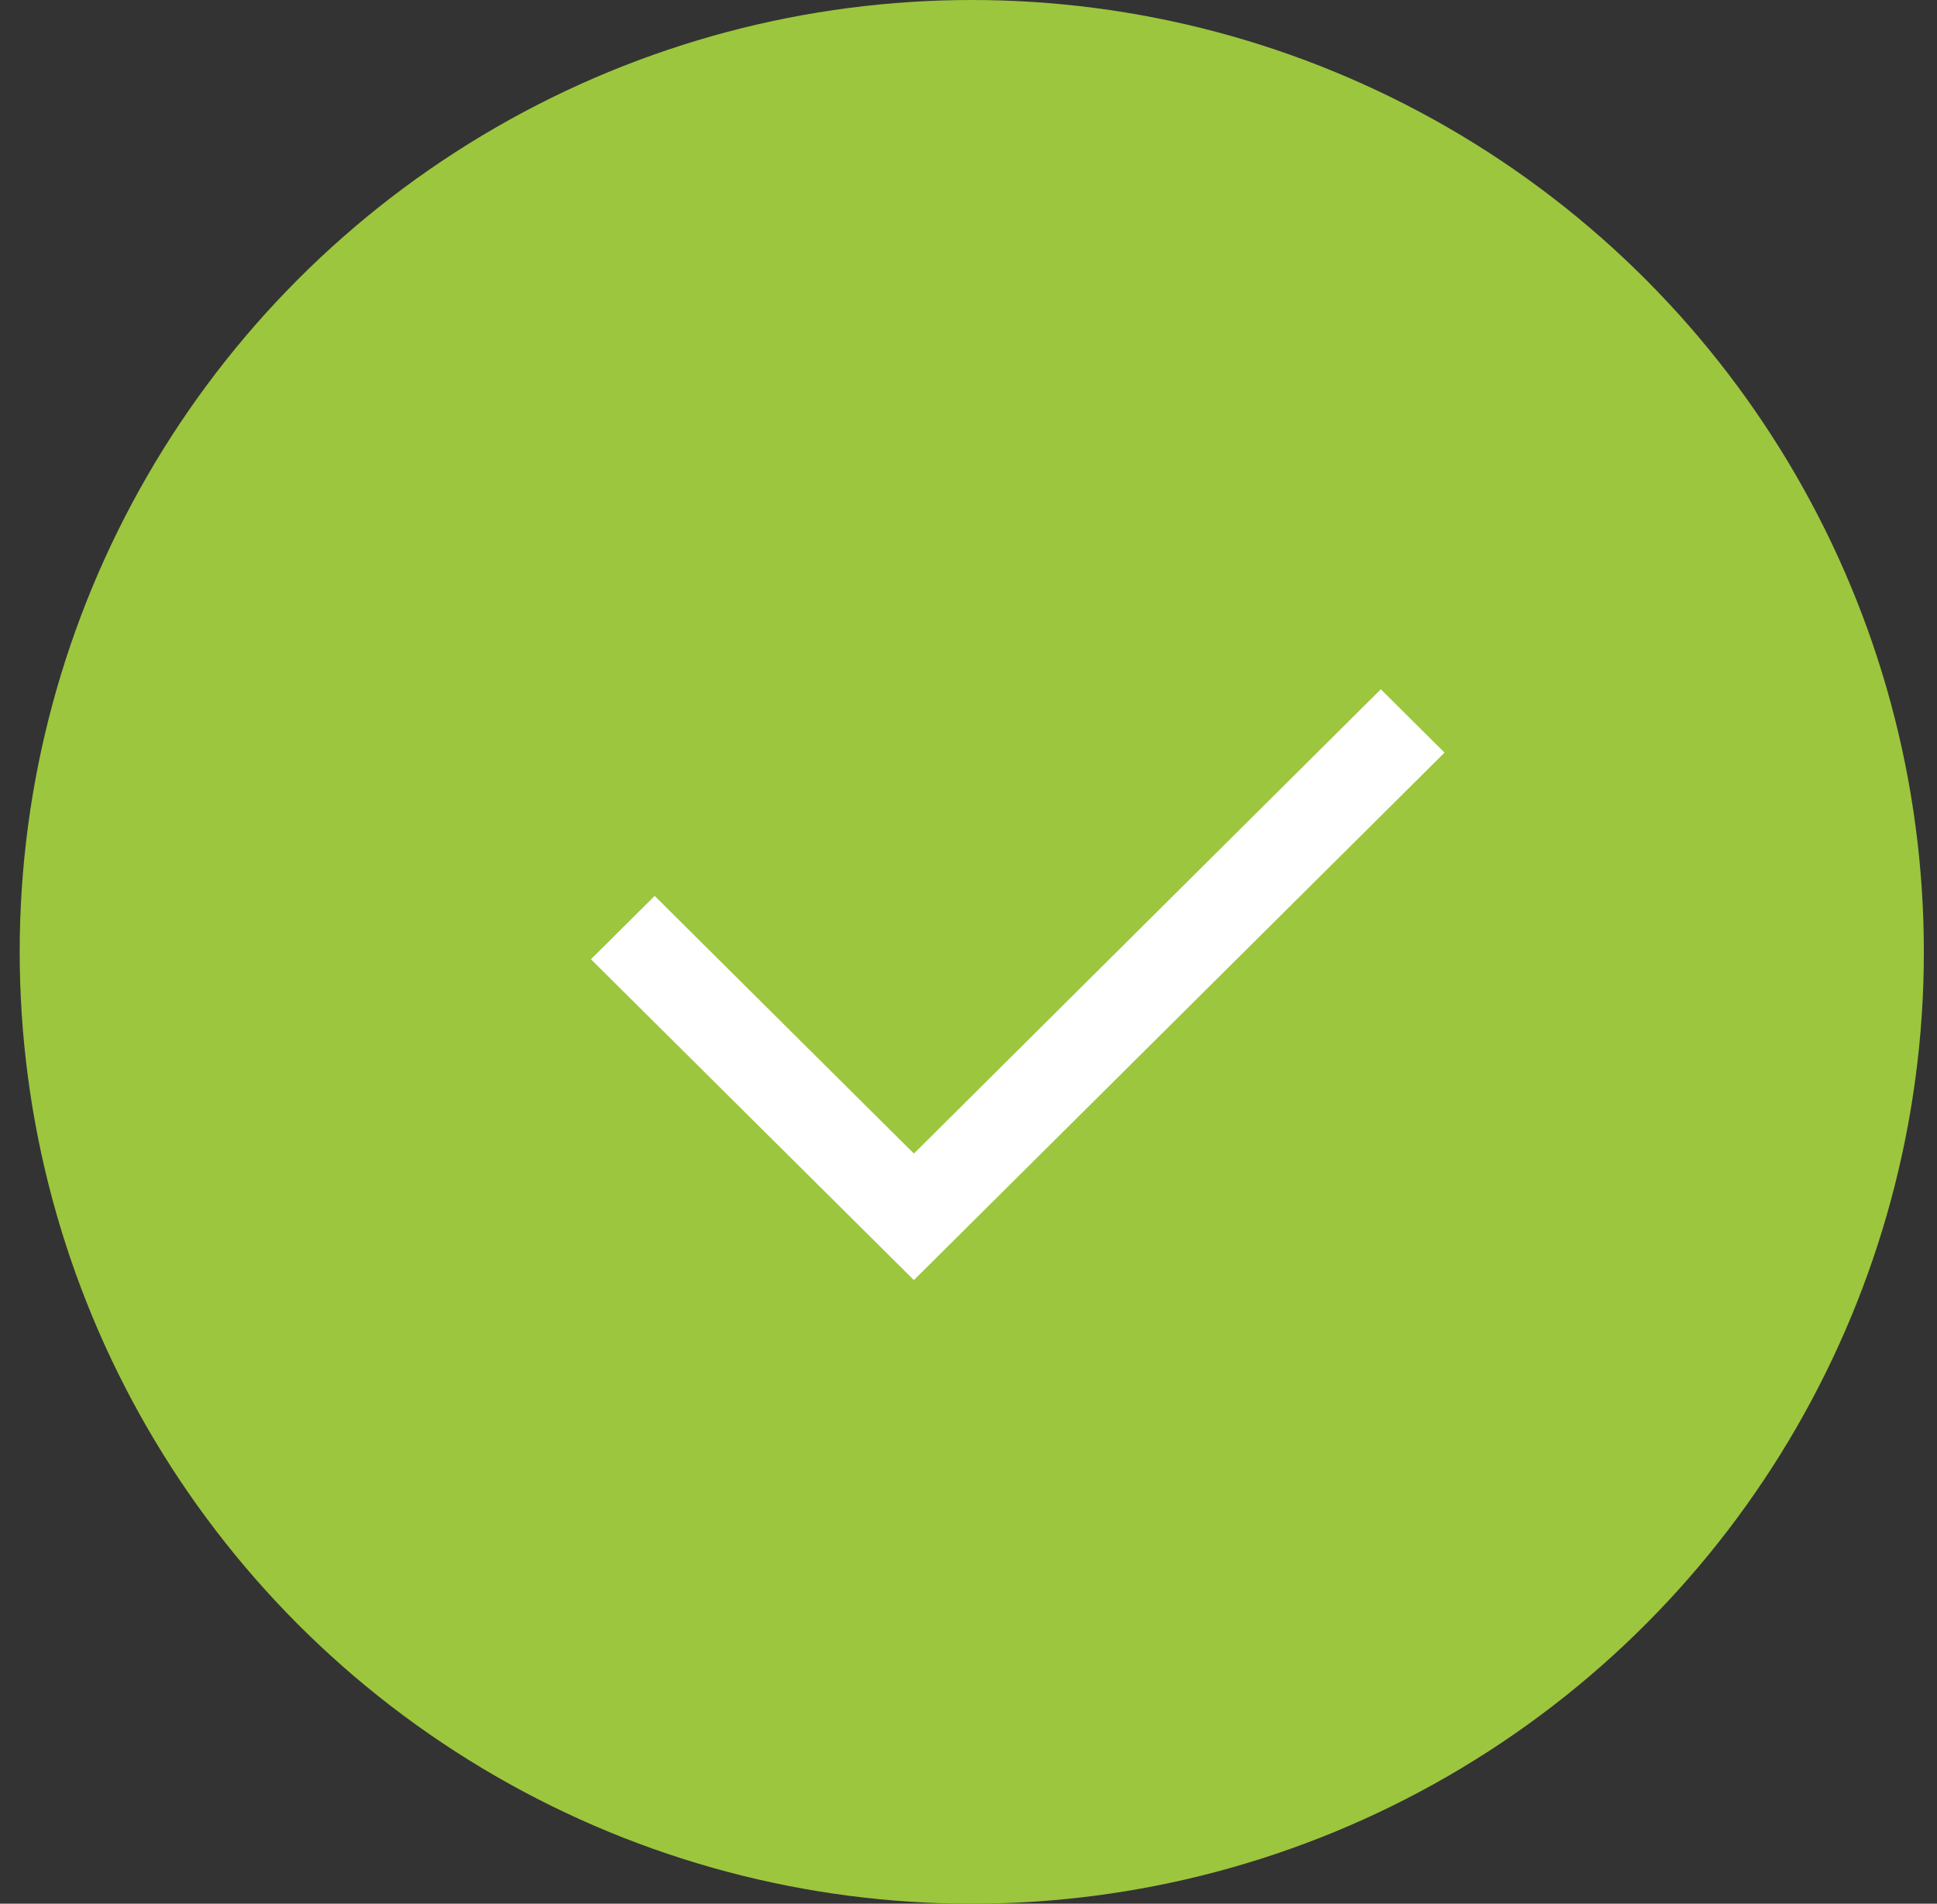 <?xml version="1.0" encoding="UTF-8"?>
<svg width="59px" height="58px" viewBox="0 0 59 58" version="1.1" xmlns="http://www.w3.org/2000/svg" xmlns:xlink="http://www.w3.org/1999/xlink">
    <rect x="0" y="0" width="59" height="58" fill="#333333" stroke="none"/>
    <!-- Generator: Sketch 47.1 (45422) - http://www.bohemiancoding.com/sketch -->
    <title>Group</title>
    <desc>Created with Sketch.</desc>
    <defs></defs>
    <g id="Page-1" stroke="none" stroke-width="1" fill="none" fill-rule="evenodd">
        <g id="CRS-Dashboard_9" transform="translate(-338, -20)">
            <g id="Group" transform="translate(338, 19)">
                <g id="Group-2" transform="translate(0.1, 0.5)" fill="#9CC63E">
                    <circle id="Oval-3" cx="29.5" cy="29.5" r="29"></circle>
                </g>
                <polygon id="Shape" fill="#FFFFFF" fill-rule="nonzero" points="19.941 28.296 18 30.226 27.837 40 44 23.93 42.059 22 27.837 36.146"></polygon>
            </g>
        </g>
    </g>
</svg>